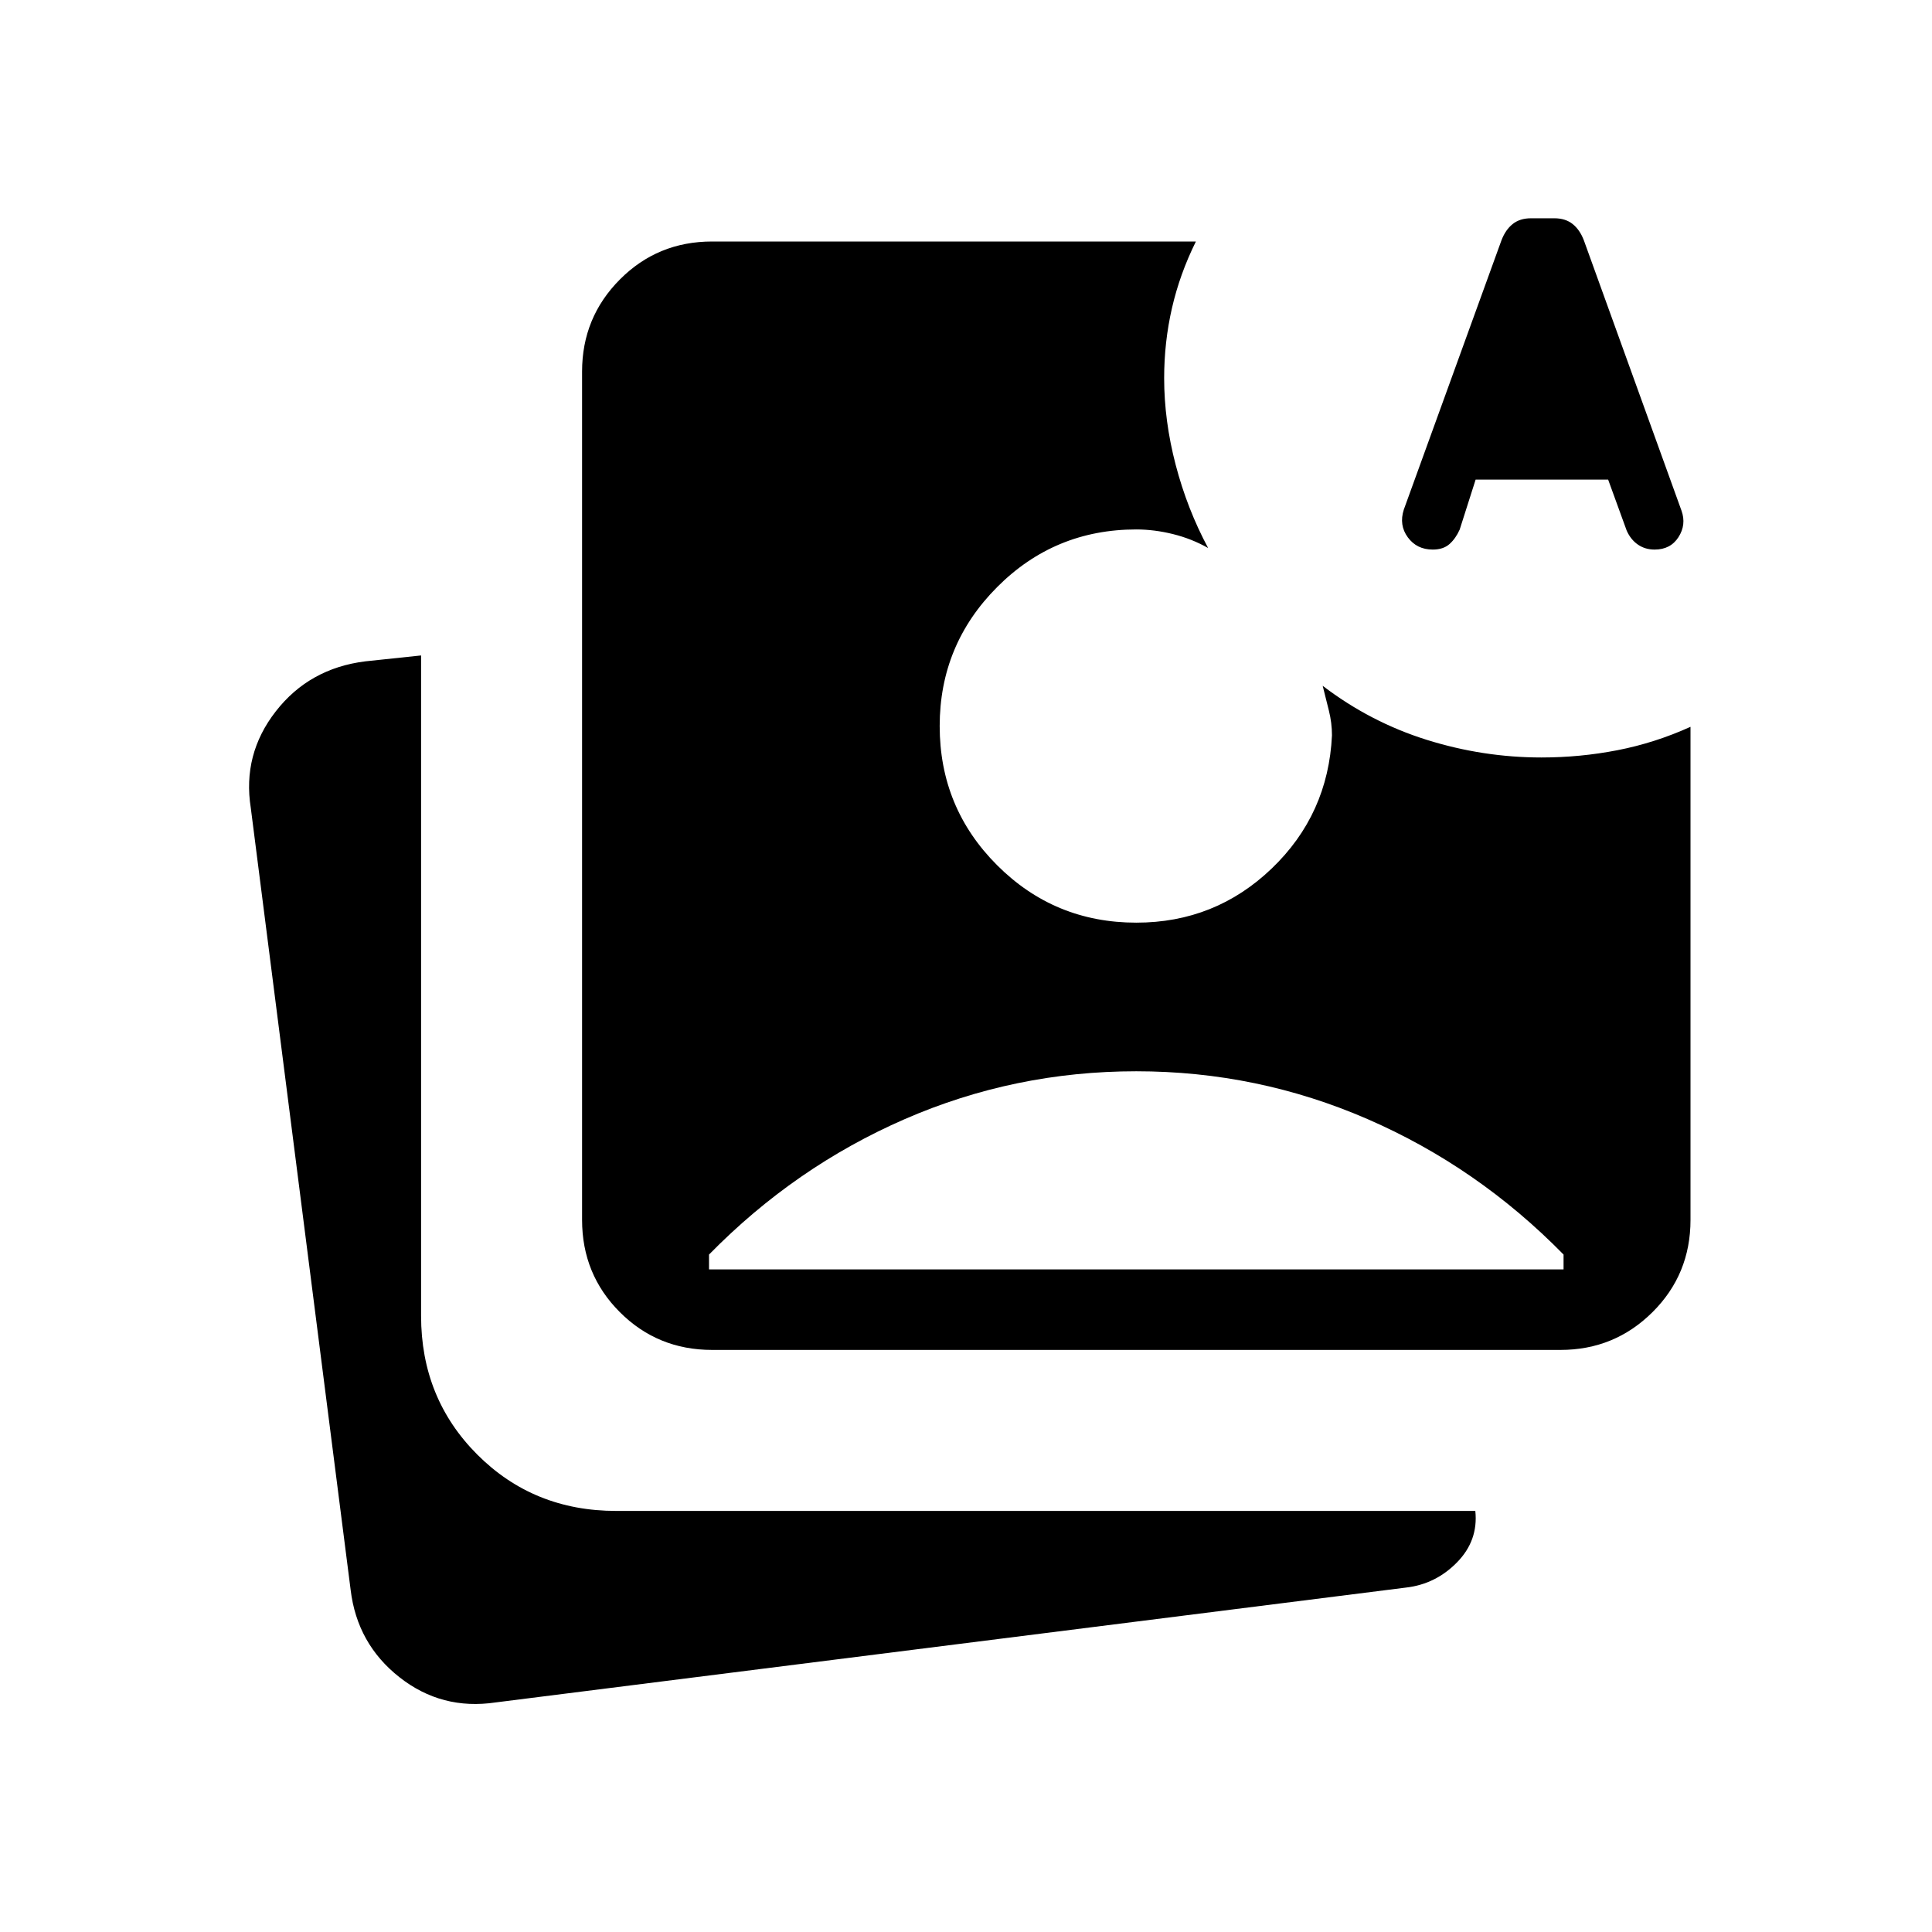 <svg xmlns="http://www.w3.org/2000/svg" height="24" viewBox="0 -960 960 960" width="24"><path d="m733.231-721.692-7.923 24.846q-2 4.461-5.077 7.192t-8.308 2.731q-7.923 0-12.384-6.077-4.462-6.077-2-13.769l48.538-133.847q2-5.23 5.577-8.077 3.577-2.846 9.039-2.846h11.692q5.461 0 9.038 2.846 3.577 2.847 5.577 8.077l48.539 134.385q2.461 6.923-1.5 13.116-3.962 6.192-11.885 6.192-4.692 0-8.269-2.462-3.577-2.461-5.577-6.923l-9.231-25.384h-65.846Zm8.462-23.847h49.692l-25.231-78.923-24.461 78.923ZM246.308-114.077q-26.847 4-47.847-12.538-21-16.539-24.23-43.385l-49.616-388.539q-4.231-26.615 12.423-48 16.654-21.384 44.5-24.846l27.693-2.923v328.154q0 41 27.961 68.962 27.962 27.961 68.962 27.961h426.923q1.538 14.693-9.077 25.539-10.616 10.846-25.308 12.538l-452.384 57.077Zm107.538-175.154q-27.077 0-45.846-18.769-18.769-18.769-18.769-45.846v-421.539q0-26.846 18.769-45.731Q326.769-840 353.846-840h240.385q-8 16.154-11.885 33.077-3.884 16.923-3.884 34.846 0 21.154 5.73 43.077 5.731 21.923 16.116 41.307-8.154-4.615-17.462-6.923-9.307-2.307-18.231-2.307-40.615 0-69.153 28.654-28.539 28.653-28.539 69.038 0 40.615 28.539 69.154 28.538 28.538 69.153 28.538 39.231 0 67.308-26.923 28.077-26.923 29.923-66.153 0-6.154-1.538-12.308l-3.077-12.308q23.692 18.077 51.692 26.846 28 8.77 57 8.77 19.231 0 37.808-3.616 18.577-3.615 36.269-11.615v245q0 27.077-18.884 45.846-18.885 18.769-45.731 18.769H353.846Zm-1.538-40h424.615v-7.385q-42.692-43.538-97.384-67.307-54.693-23.77-114.924-23.77-60.461 0-115.038 23.77-54.577 23.769-97.269 67.307v7.385Zm389.385-416.308h49.692l-25.231-78.923-24.461 78.923Z"/></svg>